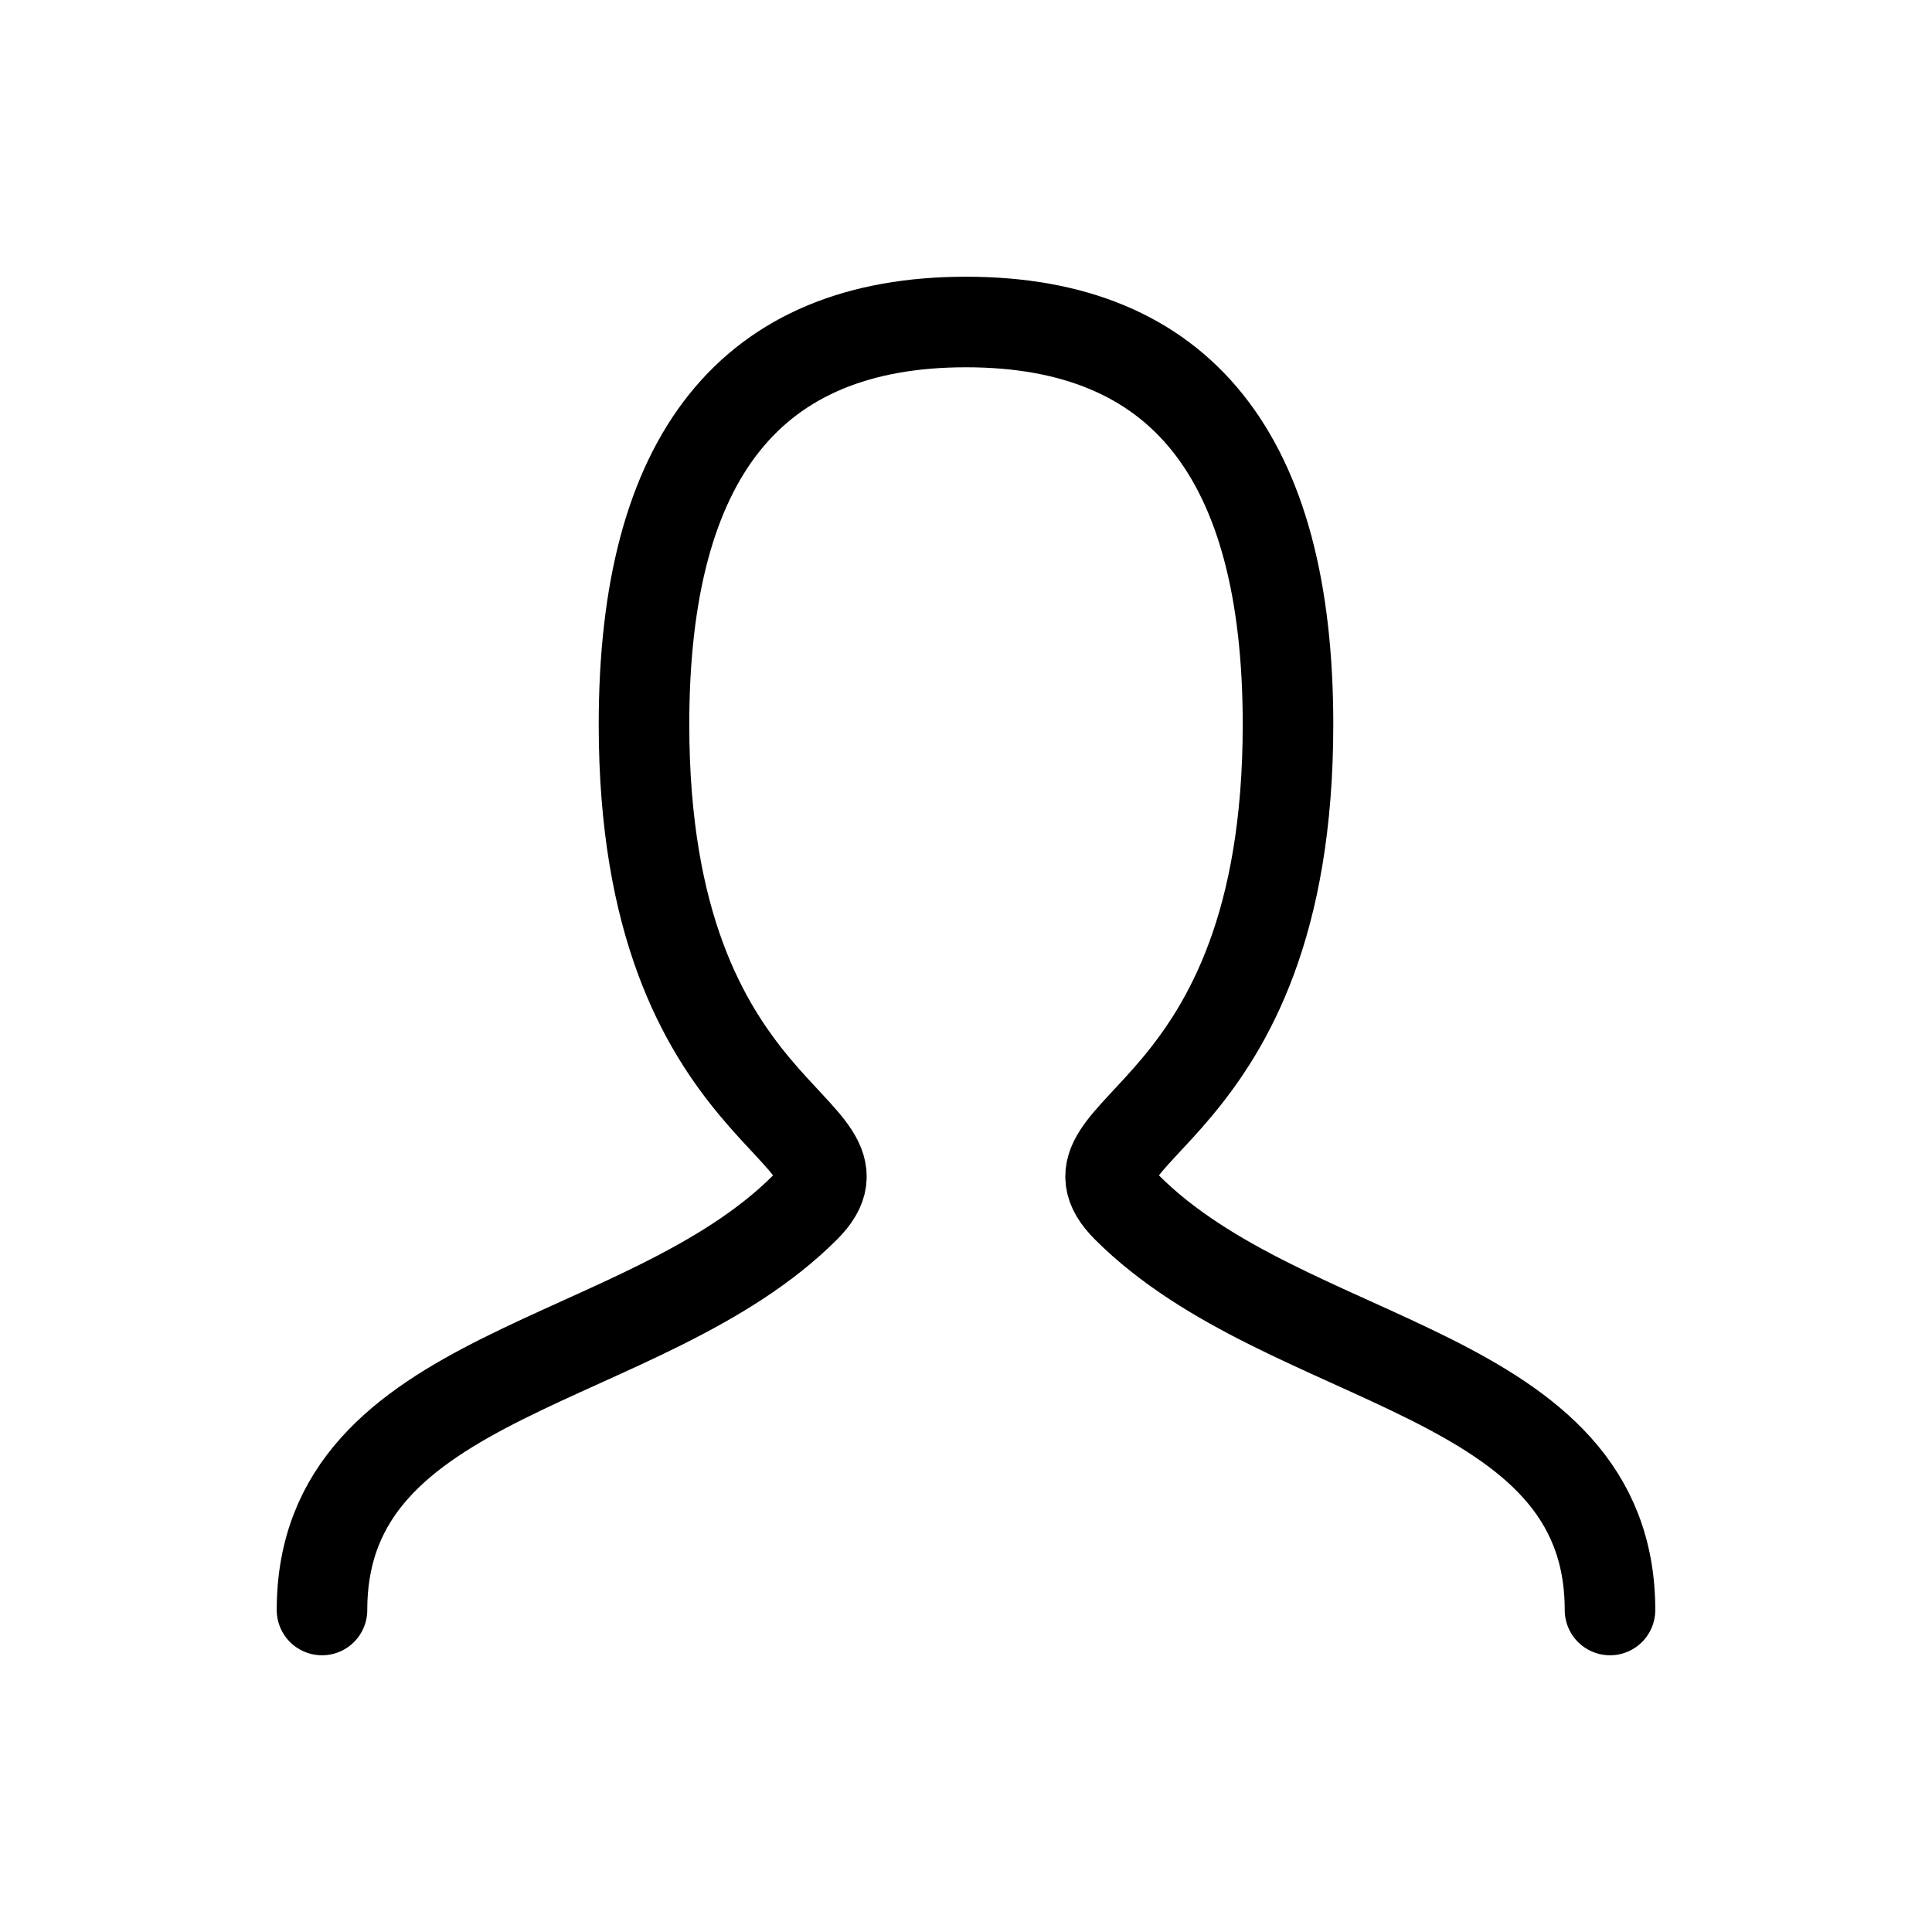 <svg role="img" xmlns="http://www.w3.org/2000/svg" width="64px" height="64px" viewBox="0 0 24 24" aria-labelledby="personIconTitle" stroke="#000000" stroke-width="1.125" stroke-linecap="round" stroke-linejoin="round" fill="none" color="#000000"> <title id="personIconTitle">Person</title> <path d="M4,20 C4,17 8,17 10,15 C11,14 8,14 8,9 C8,5.667 9.333,4 12,4 C14.667,4 16,5.667 16,9 C16,14 13,14 14,15 C16,17 20,17 20,20"/> </svg>